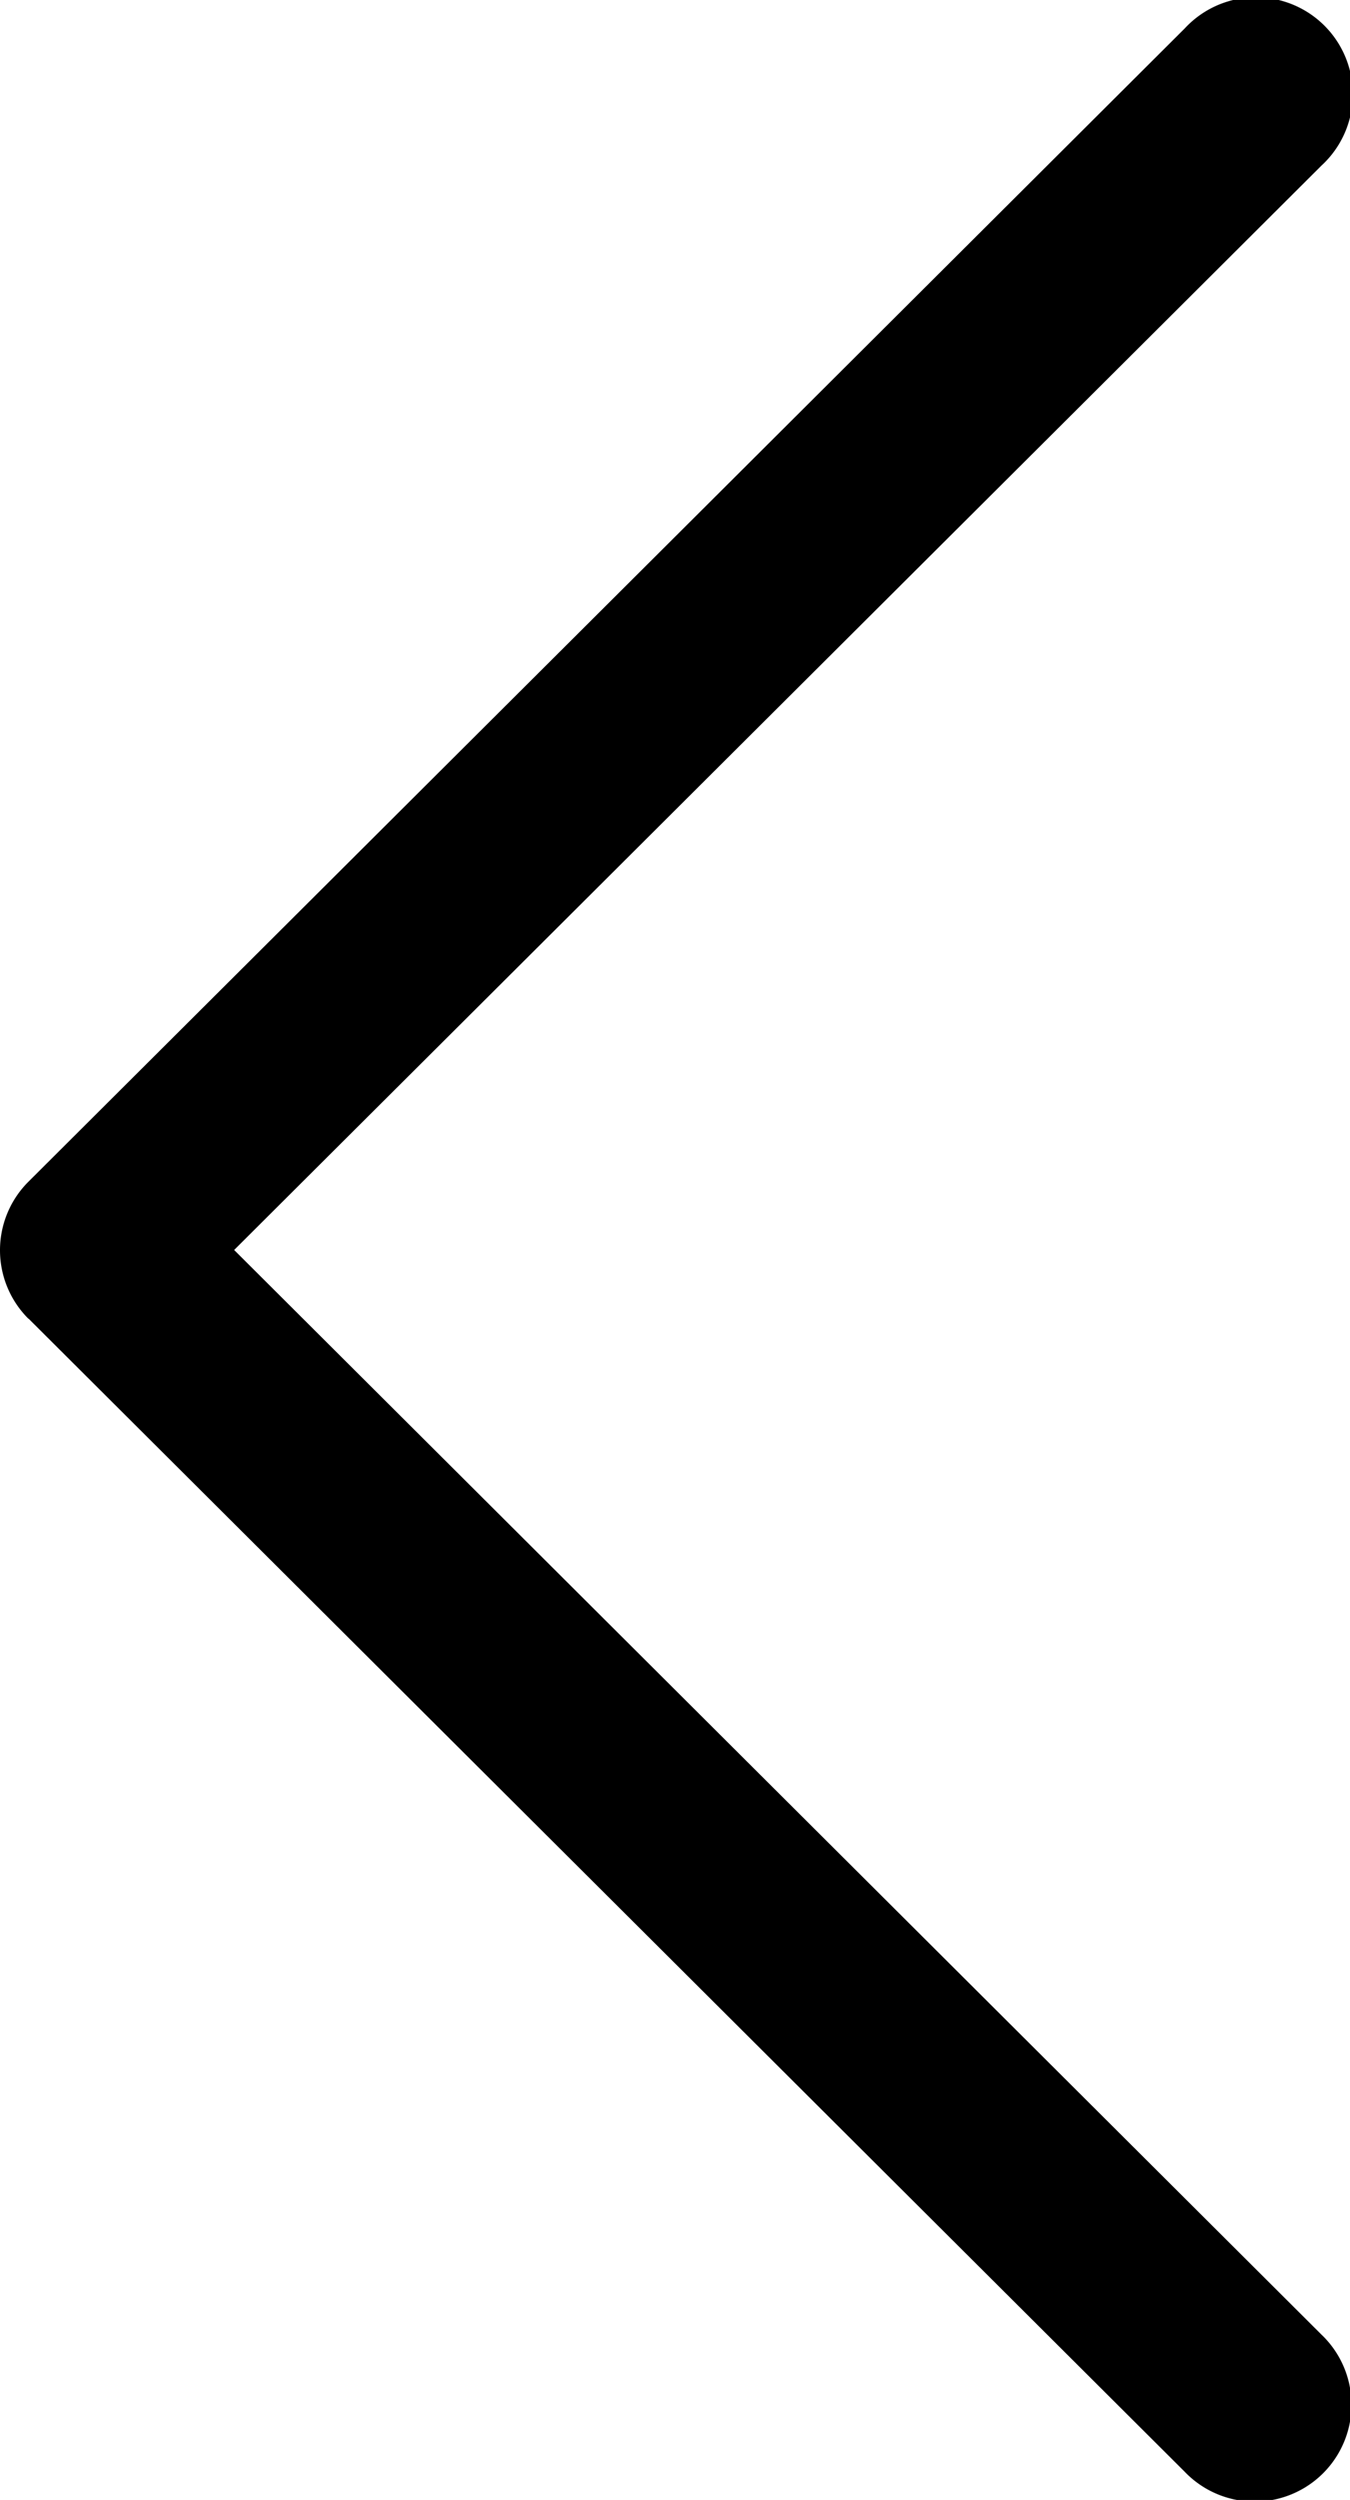 <svg id="Capa_1" data-name="Capa 1" xmlns="http://www.w3.org/2000/svg" viewBox="0 0 276.52 512"><path d="M123.58,270.05,360.39,506.21a19.84,19.84,0,1,0,28-28.1L165.7,256,388.43,33.9a19.85,19.85,0,1,0-28-28.1L123.58,242a19.82,19.82,0,0,0,0,28.1Z" transform="translate(-117.74 0)"/></svg>